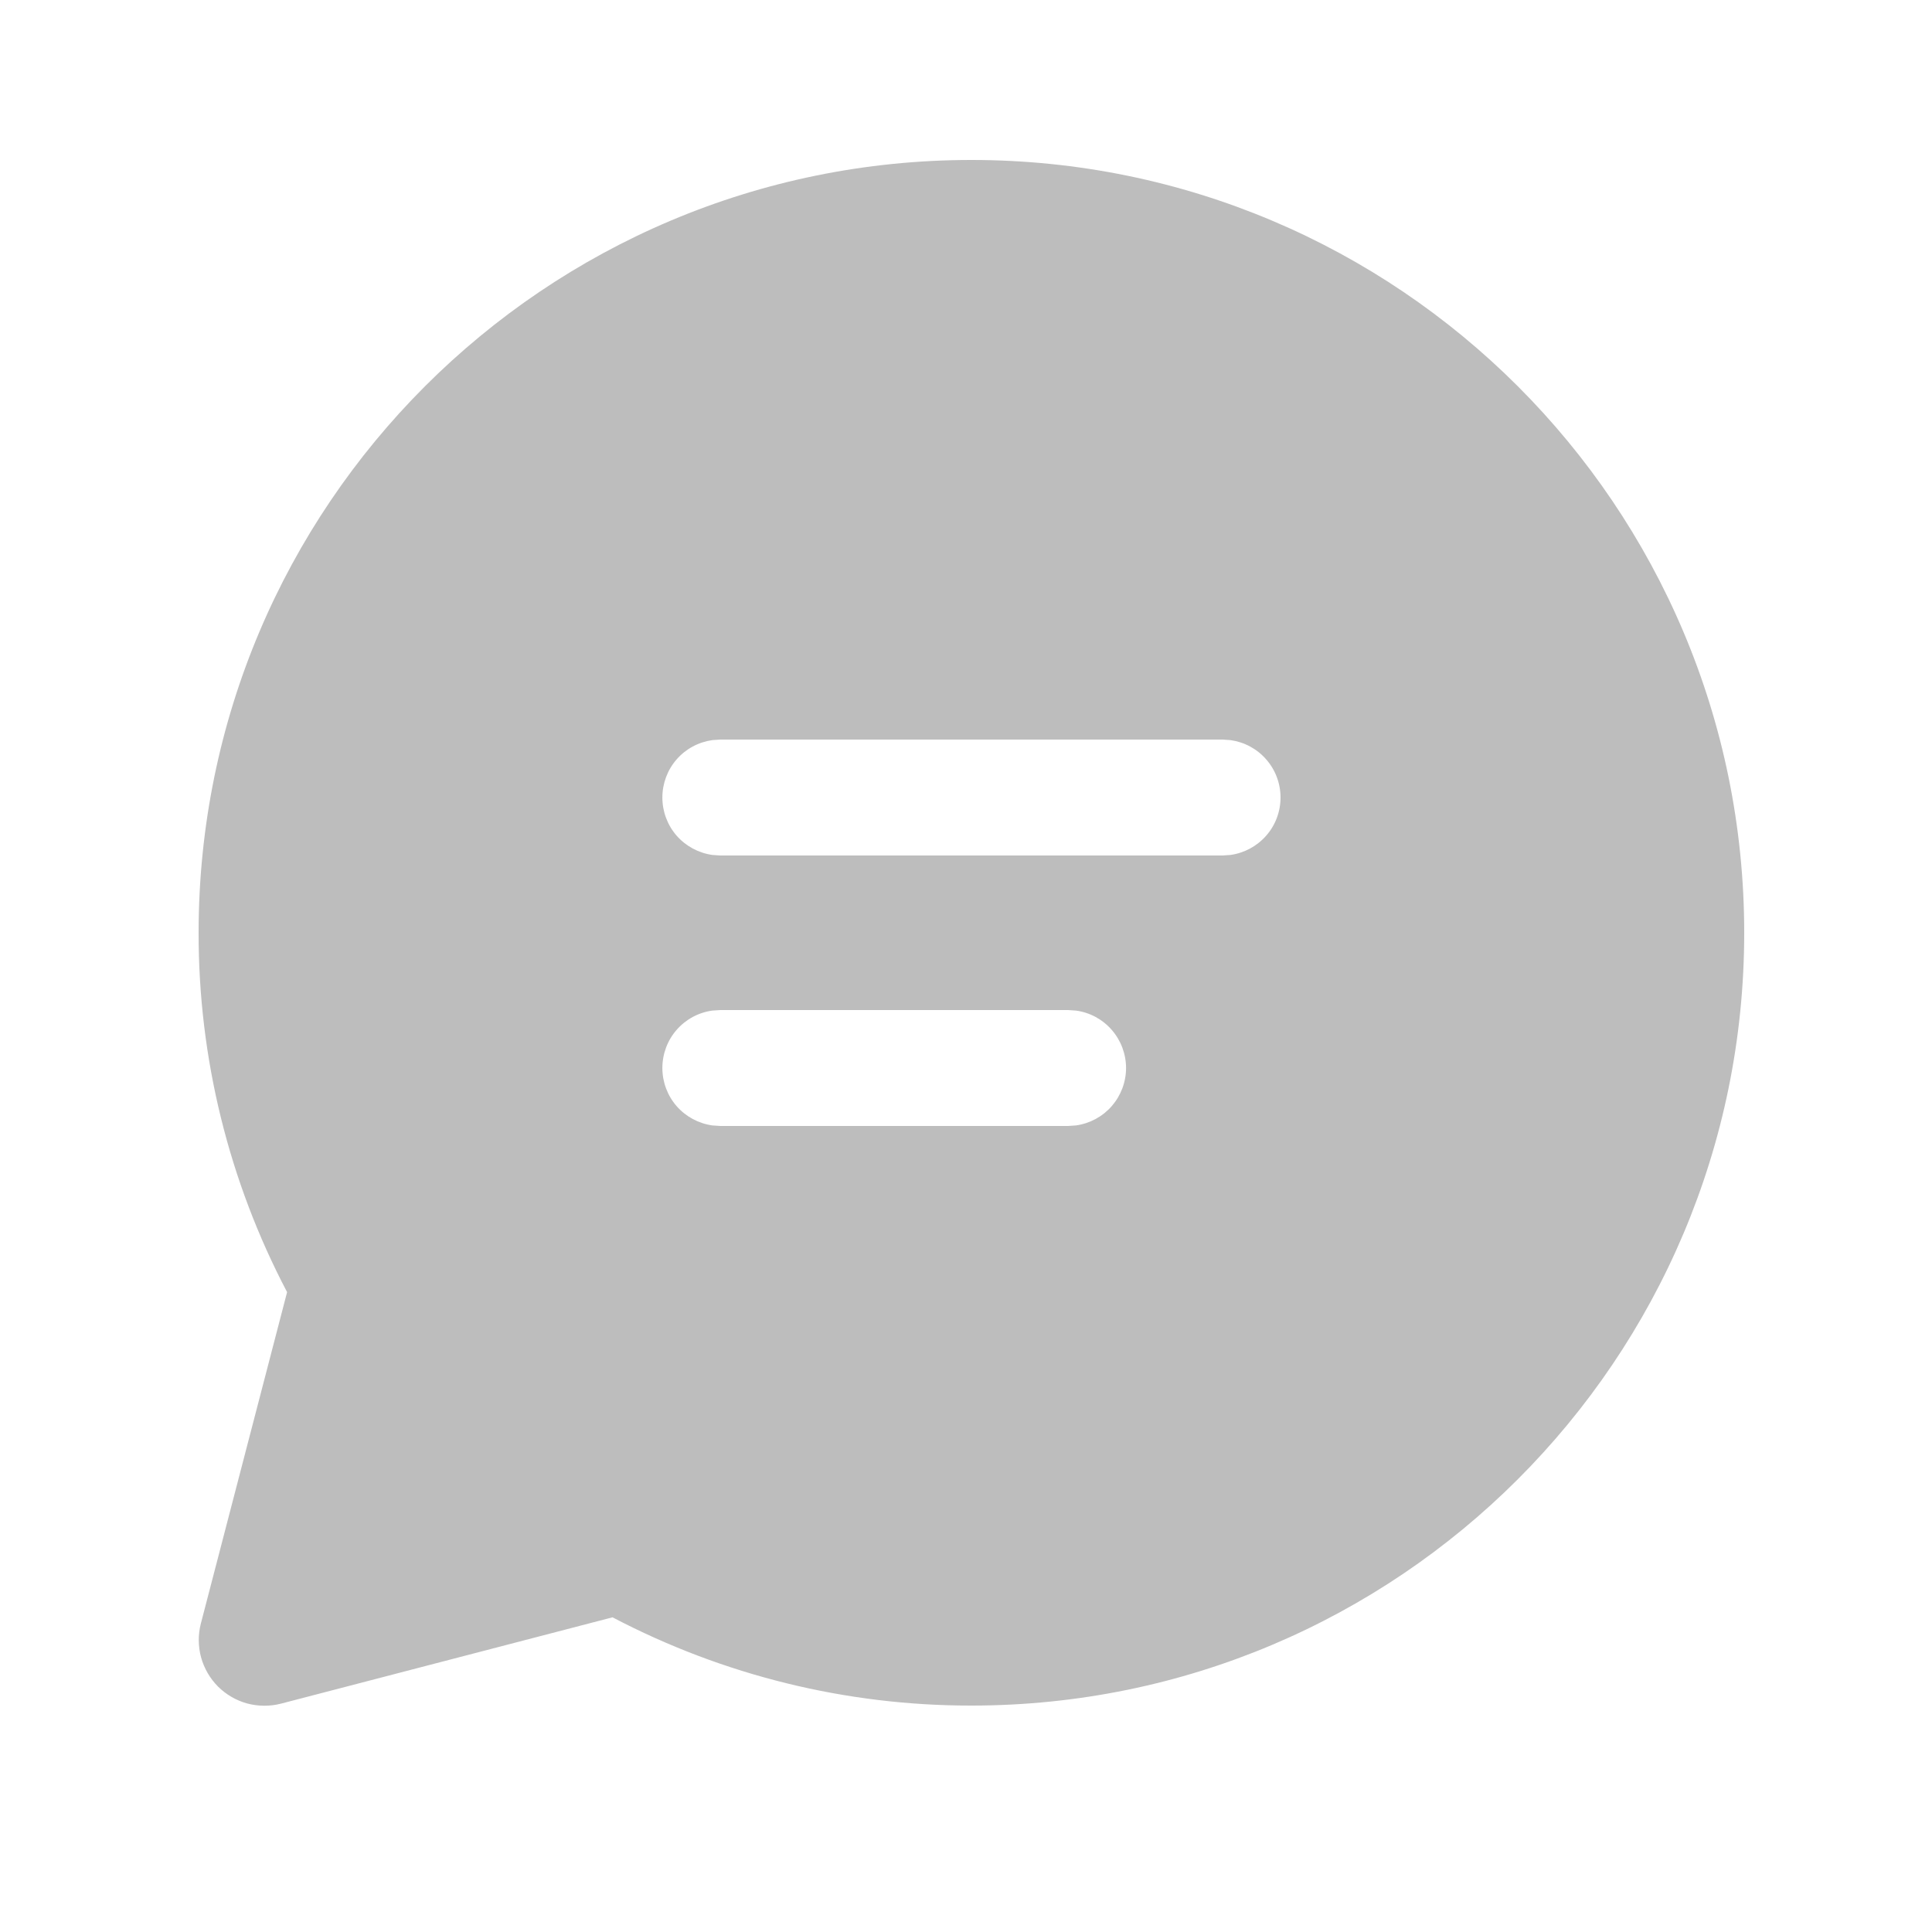<svg width="25" height="25" viewBox="0 0 25 25" fill="none" xmlns="http://www.w3.org/2000/svg">
<path d="M12.57 2.07C18.093 2.07 22.57 6.547 22.57 12.07C22.57 17.593 18.093 22.07 12.57 22.07C10.953 22.072 9.359 21.68 7.926 20.928L3.636 22.045C3.493 22.082 3.342 22.081 3.199 22.043C3.056 22.004 2.926 21.928 2.821 21.824C2.717 21.719 2.641 21.589 2.602 21.446C2.563 21.303 2.562 21.152 2.599 21.009L3.715 16.72C2.961 15.286 2.568 13.69 2.57 12.07C2.57 6.547 7.047 2.07 12.57 2.07ZM13.822 13.07H9.32L9.218 13.077C9.039 13.101 8.874 13.19 8.755 13.327C8.636 13.463 8.571 13.639 8.571 13.82C8.571 14.001 8.636 14.176 8.755 14.313C8.874 14.449 9.039 14.538 9.218 14.563L9.32 14.57H13.822L13.923 14.563C14.103 14.538 14.267 14.449 14.386 14.313C14.505 14.176 14.571 14.001 14.571 13.82C14.571 13.639 14.505 13.463 14.386 13.327C14.267 13.19 14.103 13.101 13.923 13.077L13.822 13.07ZM15.82 9.57H9.32L9.218 9.577C9.039 9.602 8.874 9.69 8.755 9.827C8.636 9.964 8.571 10.139 8.571 10.32C8.571 10.501 8.636 10.676 8.755 10.813C8.874 10.949 9.039 11.038 9.218 11.063L9.32 11.07H15.82L15.922 11.063C16.102 11.038 16.266 10.949 16.385 10.813C16.505 10.676 16.57 10.501 16.57 10.32C16.57 10.139 16.505 9.964 16.385 9.827C16.266 9.69 16.102 9.602 15.922 9.577L15.82 9.57Z" fill="#BDBDBD"/>
</svg>
